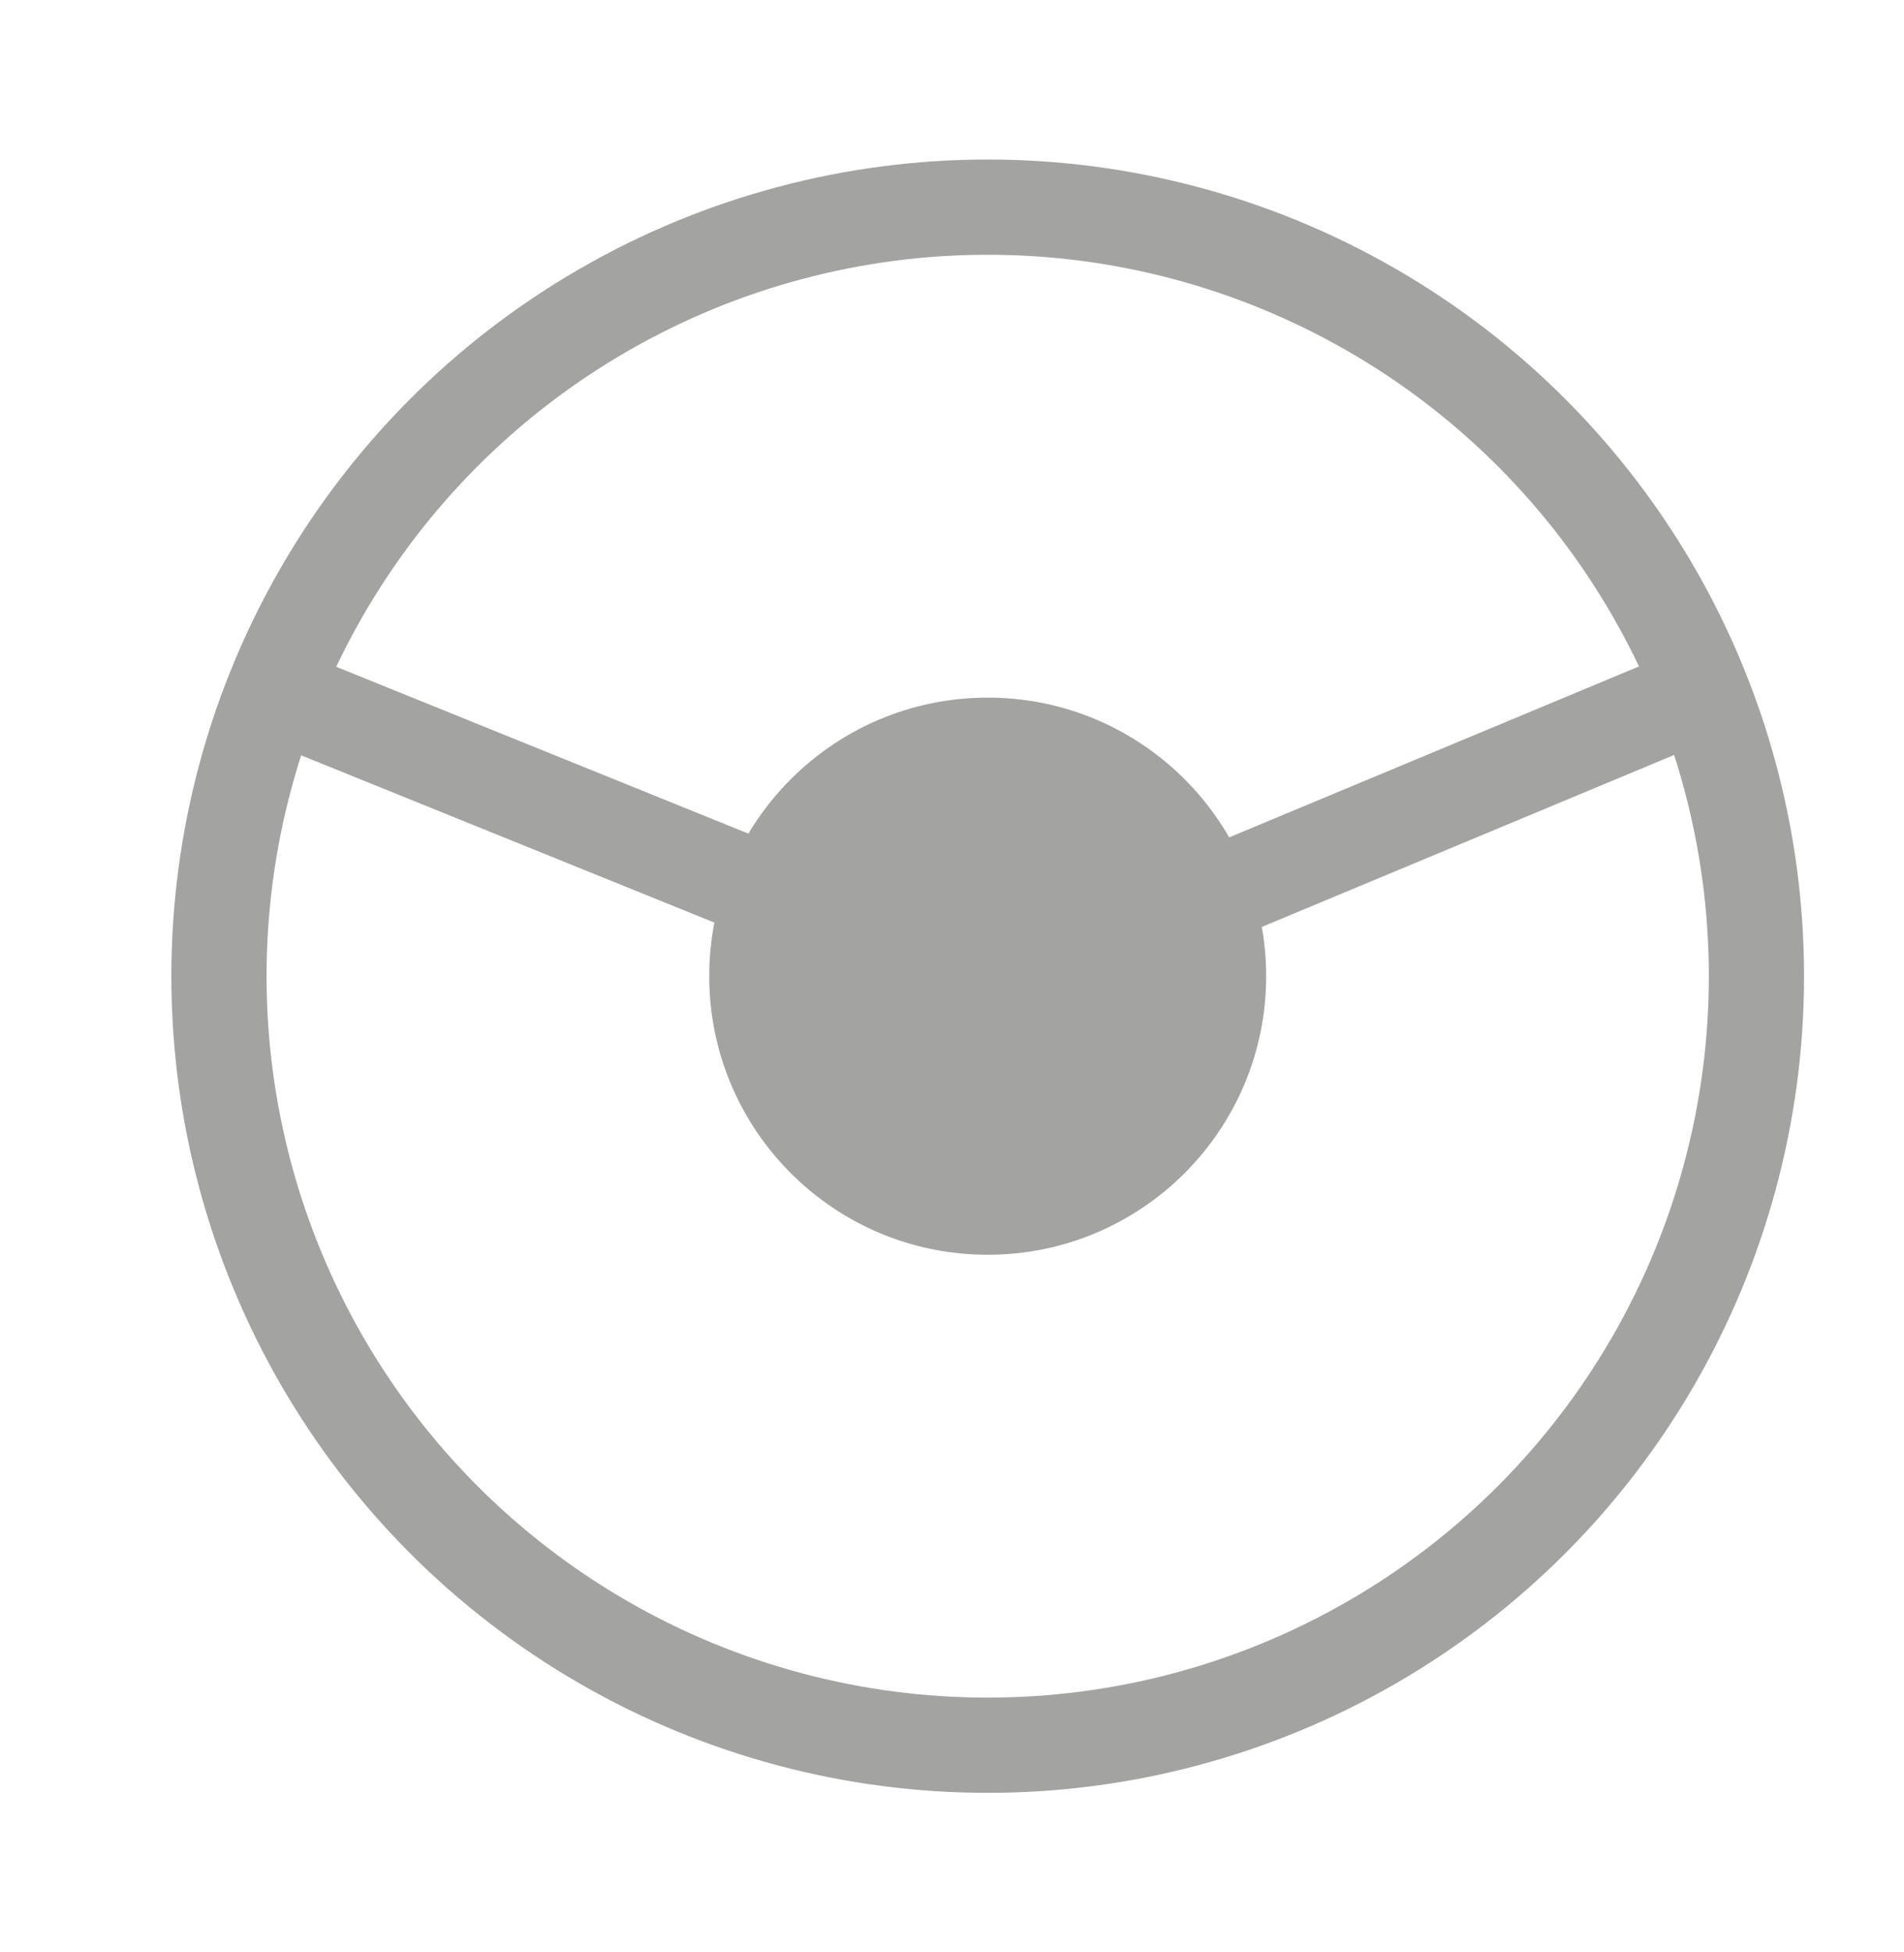 <?xml version="1.0" encoding="utf-8"?>
<!-- Generator: Adobe Illustrator 19.1.0, SVG Export Plug-In . SVG Version: 6.00 Build 0)  -->
<svg version="1.1" id="Layer_1" xmlns="http://www.w3.org/2000/svg" xmlns:xlink="http://www.w3.org/1999/xlink" x="0px" y="0px"
	 viewBox="0 0 80 82" style="enable-background:new 0 0 80 82;" xml:space="preserve">
<style type="text/css">
	.st0{fill:none;stroke:#A3A3A2;stroke-width:4;stroke-miterlimit:10;}
	.st1{fill:#A3A3A2;}
</style>
<g>
	<circle class="st0" cx="41.5" cy="41" r="32.3"/>
	<circle class="st1" cx="41.5" cy="41" r="11.7"/>
	<polyline class="st0" points="11.5,29.1 41.9,41.4 71.4,29.1 	"/>
</g>
</svg>
